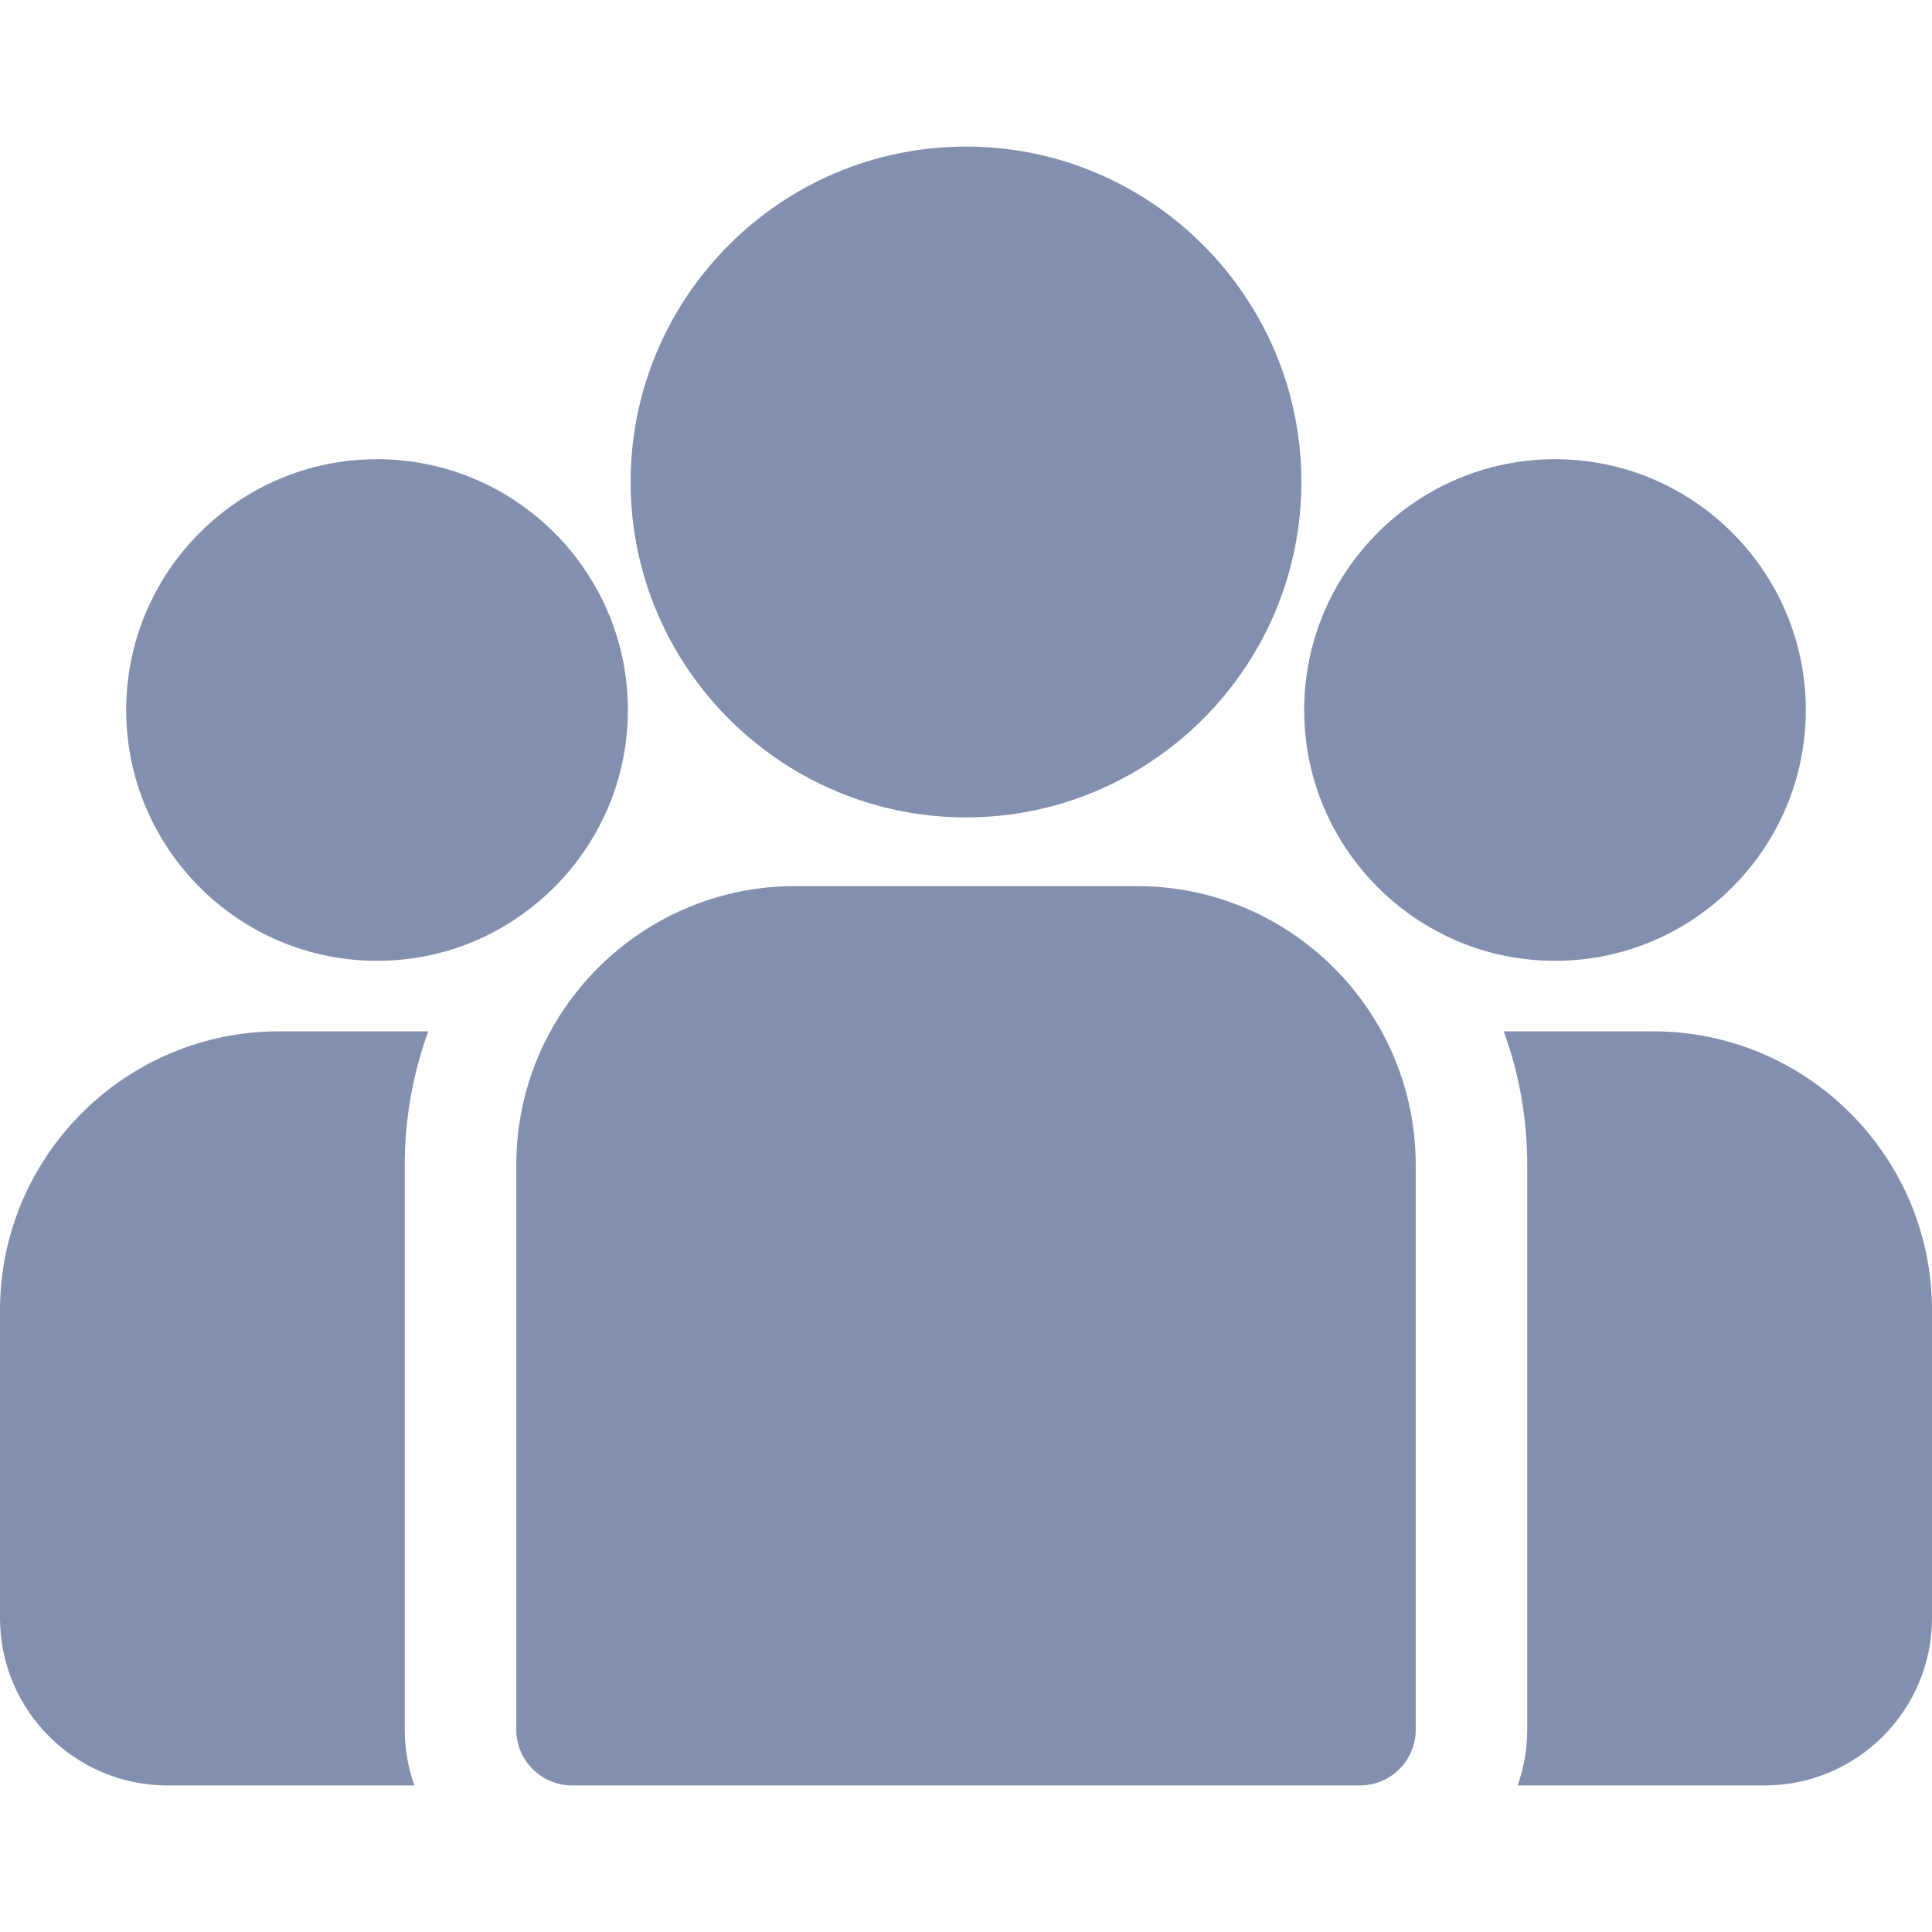 <svg width="22" height="22" viewBox="0 0 22 22" fill="none" xmlns="http://www.w3.org/2000/svg">
<g clip-path="url(#clip0_88_0)">
<path d="M18.824 11.744H17.123C17.297 12.219 17.391 12.731 17.391 13.265V19.696C17.391 19.918 17.352 20.132 17.282 20.331H20.095C21.145 20.331 22 19.476 22 18.425V14.92C22 13.169 20.576 11.744 18.824 11.744Z" fill="#838FAF"/>
<path d="M4.609 13.265C4.609 12.731 4.704 12.219 4.877 11.744H3.176C1.425 11.744 0 13.169 0 14.92V18.425C0 19.476 0.855 20.331 1.905 20.331H4.718C4.648 20.132 4.609 19.919 4.609 19.696V13.265Z" fill="#838FAF"/>
<path d="M12.945 10.09H9.055C7.304 10.09 5.879 11.514 5.879 13.266V19.696C5.879 20.047 6.164 20.331 6.515 20.331H15.486C15.836 20.331 16.121 20.047 16.121 19.696V13.266C16.121 11.514 14.696 10.09 12.945 10.09Z" fill="#838FAF"/>
<path d="M11 1.669C8.894 1.669 7.181 3.382 7.181 5.488C7.181 6.917 7.969 8.164 9.133 8.819C9.686 9.13 10.322 9.308 11 9.308C11.678 9.308 12.314 9.13 12.867 8.819C14.031 8.164 14.819 6.917 14.819 5.488C14.819 3.382 13.106 1.669 11 1.669Z" fill="#838FAF"/>
<path d="M4.293 5.229C2.718 5.229 1.437 6.51 1.437 8.085C1.437 9.66 2.718 10.941 4.293 10.941C4.693 10.941 5.073 10.859 5.419 10.71C6.016 10.453 6.509 9.997 6.814 9.427C7.028 9.027 7.15 8.57 7.15 8.085C7.15 6.51 5.868 5.229 4.293 5.229Z" fill="#838FAF"/>
<path d="M17.707 5.229C16.132 5.229 14.851 6.51 14.851 8.085C14.851 8.57 14.972 9.027 15.186 9.427C15.491 9.997 15.984 10.453 16.581 10.71C16.927 10.859 17.307 10.941 17.707 10.941C19.282 10.941 20.563 9.66 20.563 8.085C20.563 6.51 19.282 5.229 17.707 5.229Z" fill="#838FAF"/>
</g>
<defs>
<clipPath id="clip0_88_0">
<rect width="22" height="22" fill="white"/>
</clipPath>
</defs>
</svg>
